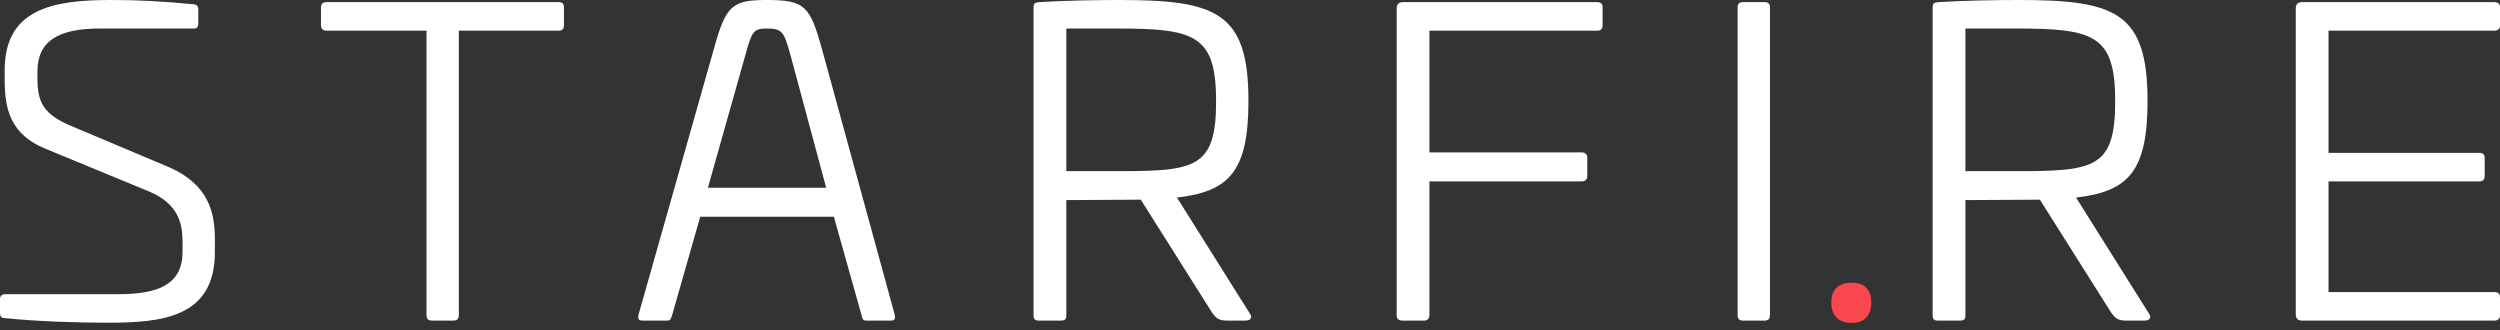 <svg xmlns="http://www.w3.org/2000/svg" width="227" height="30" viewBox="0 0 227 30">
  <rect x="0" y="0" width="227" height="30" fill="#333333" stroke="none"/>
  <g fill="none" fill-rule="evenodd">
    <path fill="#FFFFFF" d="M10.045,0 C4.714,0 0.425,0.85 0.425,6.378 L0.425,7.229 C0.425,9.896 0.927,12.177 4.095,13.491 L13.561,17.396 C16.189,18.517 16.575,20.256 16.575,21.996 L16.575,22.847 C16.575,25.939 14.218,26.712 10.702,26.712 L0.464,26.712 C0.193,26.712 0,26.867 0,27.138 L0,28.413 C0,28.722 0.116,28.877 0.386,28.877 C3.284,29.186 7.032,29.302 9.775,29.302 C14.72,29.302 19.511,28.838 19.511,22.885 L19.511,21.725 C19.511,19.329 18.97,16.777 15.377,15.192 L6.568,11.481 C3.902,10.399 3.4,9.239 3.4,7.113 L3.4,6.494 C3.4,3.75 5.255,2.59 9.079,2.59 L17.618,2.59 C17.889,2.59 18.004,2.435 18.004,2.126 L18.004,0.812 C18.004,0.58 17.889,0.425 17.579,0.387 C14.682,0.116 12.75,0 10.045,0 Z M29.647,0.193 C29.338,0.193 29.145,0.348 29.145,0.657 L29.145,2.281 C29.145,2.629 29.338,2.783 29.647,2.783 L38.726,2.783 L38.726,28.606 C38.726,28.954 38.881,29.109 39.229,29.109 L41.16,29.109 C41.508,29.109 41.663,28.954 41.663,28.606 L41.663,2.783 L50.742,2.783 C51.051,2.783 51.206,2.629 51.206,2.281 L51.206,0.657 C51.206,0.348 51.051,0.193 50.742,0.193 L29.647,0.193 Z M69.609,0 C66.441,0 65.9,0.541 64.819,4.446 L57.98,28.568 C57.903,28.993 57.98,29.109 58.366,29.109 L60.569,29.109 C60.839,29.109 60.916,28.993 61.032,28.606 L63.582,19.677 L75.714,19.677 L78.225,28.606 C78.303,28.993 78.38,29.109 78.65,29.109 L80.852,29.109 C81.239,29.109 81.316,28.993 81.239,28.568 L74.632,4.446 C73.55,0.541 73.087,0 69.609,0 Z M69.609,2.59 C71.078,2.59 71.193,2.899 71.812,5.141 L75.018,17.048 L64.278,17.048 L67.639,5.141 C68.257,2.899 68.373,2.59 69.609,2.59 Z M101.69,0 C99.874,0 96.783,0.039 94.349,0.193 C93.963,0.232 93.847,0.309 93.847,0.696 L93.847,28.606 C93.847,28.993 93.963,29.109 94.349,29.109 L96.32,29.109 C96.706,29.109 96.822,28.993 96.822,28.606 L96.822,18.169 L103.583,18.13 L110.074,28.413 C110.422,28.877 110.654,29.109 111.388,29.109 L113.088,29.109 C113.59,29.109 113.745,28.8 113.474,28.452 L106.867,17.937 C111.658,17.396 113.358,15.502 113.358,9.162 C113.358,1.121 110.461,0 101.69,0 Z M101.497,2.59 C108.529,2.59 110.422,3.209 110.422,9.2 C110.422,15.27 108.529,15.54 101.497,15.54 L96.822,15.54 L96.822,2.59 L101.497,2.59 Z M127.396,0.193 C127.01,0.193 126.817,0.387 126.817,0.773 L126.817,28.606 C126.817,28.954 127.01,29.109 127.319,29.109 L129.289,29.109 C129.598,29.109 129.792,28.954 129.792,28.606 L129.792,16.468 L143.623,16.468 C143.971,16.468 144.126,16.275 144.126,15.966 L144.126,14.342 C144.126,14.033 143.971,13.839 143.623,13.839 L129.792,13.839 L129.792,2.783 L145.014,2.783 C145.362,2.783 145.516,2.629 145.516,2.281 L145.516,0.657 C145.516,0.348 145.362,0.193 145.014,0.193 L127.396,0.193 Z M158.241,0.193 C157.932,0.193 157.777,0.348 157.777,0.657 L157.777,28.606 C157.777,28.954 157.932,29.109 158.241,29.109 L160.211,29.109 C160.559,29.109 160.713,28.954 160.713,28.606 L160.713,0.657 C160.713,0.348 160.559,0.193 160.211,0.193 L158.241,0.193 Z M183.328,0 C181.512,0 178.422,0.039 175.987,0.193 C175.601,0.232 175.485,0.309 175.485,0.696 L175.485,28.606 C175.485,28.993 175.601,29.109 175.987,29.109 L177.958,29.109 C178.344,29.109 178.46,28.993 178.46,28.606 L178.46,18.169 L185.221,18.13 L191.712,28.413 C192.06,28.877 192.292,29.109 193.026,29.109 L194.726,29.109 C195.228,29.109 195.383,28.8 195.112,28.452 L188.506,17.937 C193.296,17.396 194.996,15.502 194.996,9.162 C194.996,1.121 192.099,0 183.328,0 Z M183.135,2.59 C190.167,2.59 192.06,3.209 192.06,9.2 C192.06,15.27 190.167,15.54 183.135,15.54 L178.46,15.54 L178.46,2.59 L183.135,2.59 Z M209.034,0.193 C208.648,0.193 208.455,0.387 208.455,0.773 L208.455,28.529 C208.455,28.916 208.648,29.109 209.034,29.109 L226.498,29.109 C226.807,29.109 227,28.954 227,28.606 L227,26.983 C227,26.674 226.807,26.519 226.498,26.519 L211.43,26.519 L211.43,16.468 L225.107,16.468 C225.455,16.468 225.609,16.313 225.609,15.966 L225.609,14.342 C225.609,14.033 225.455,13.878 225.107,13.878 L211.43,13.878 L211.43,2.783 L226.498,2.783 C226.807,2.783 227,2.629 227,2.281 L227,0.657 C227,0.348 226.807,0.193 226.498,0.193 L209.034,0.193 Z"/>
    <path fill="#FA464E" d="M168.139,25.669 C166.94,25.669 166.283,26.29 166.283,27.455 C166.283,28.658 166.94,29.318 168.139,29.318 C169.299,29.318 169.918,28.658 169.918,27.455 C169.918,26.29 169.299,25.669 168.139,25.669 Z"/>
  </g>
</svg>

